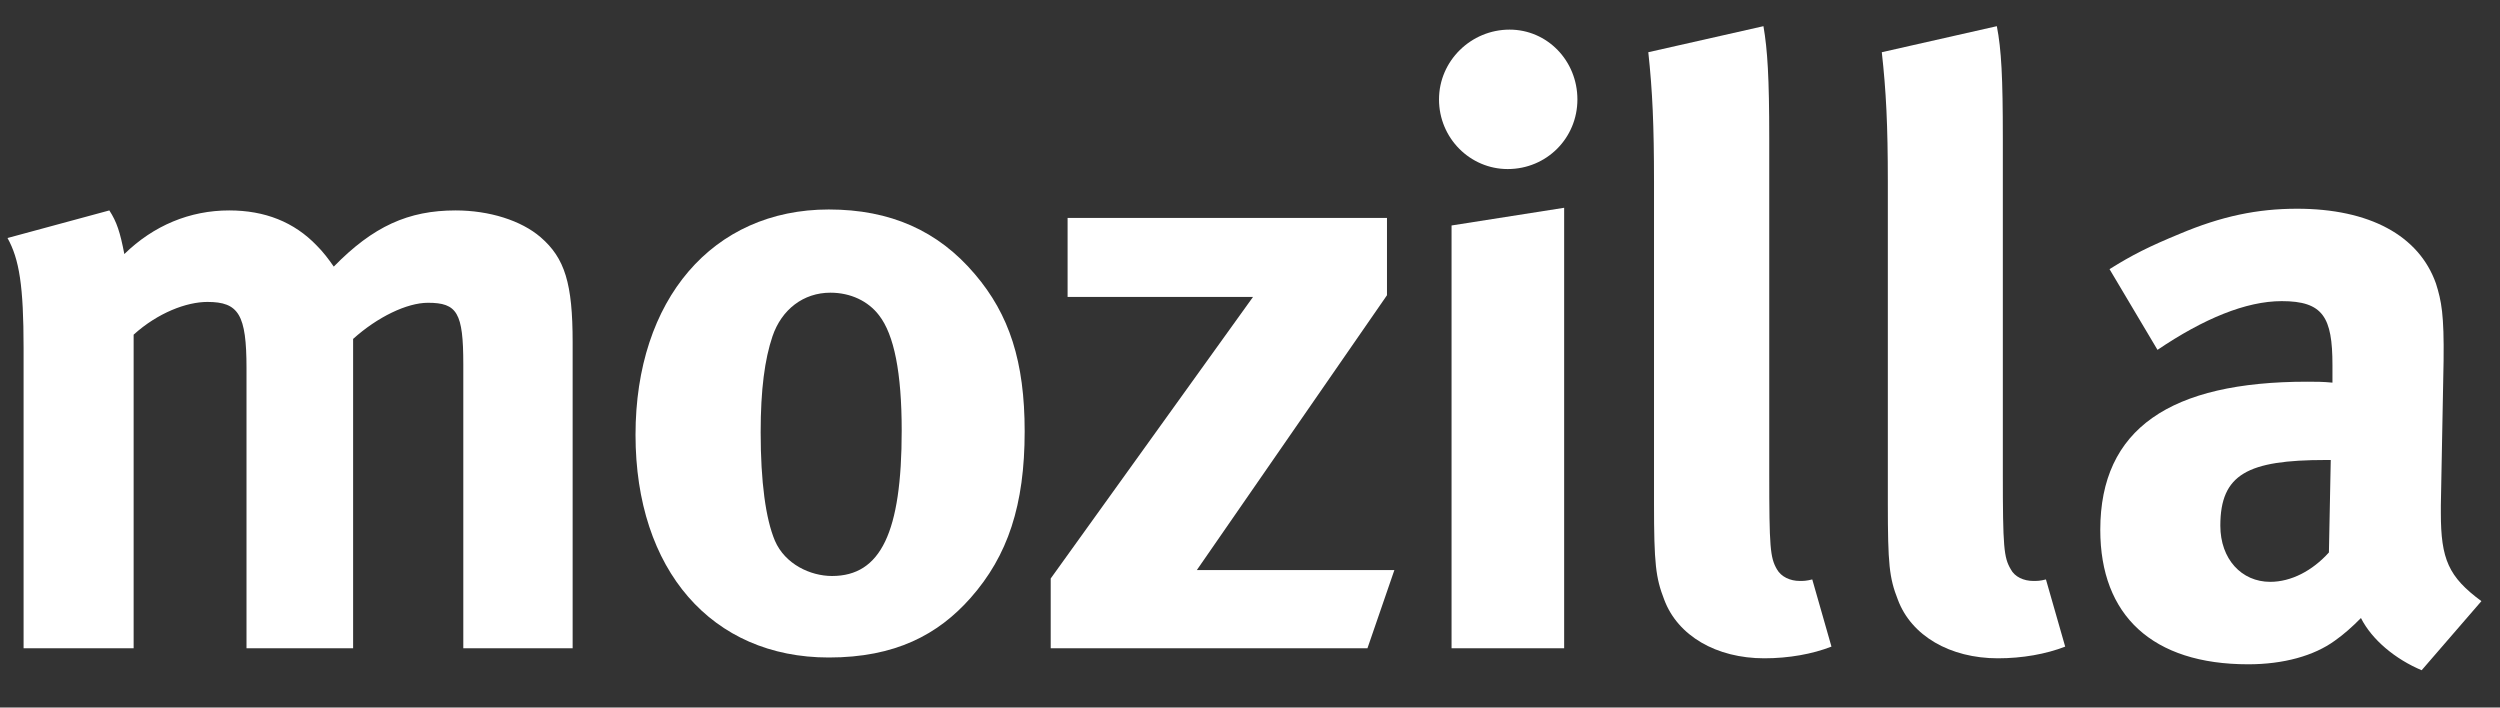 <?xml version="1.0" encoding="UTF-8" standalone="no"?>
<svg width="53px" height="15px" viewBox="0 0 53 15" version="1.1" xmlns="http://www.w3.org/2000/svg" xmlns:xlink="http://www.w3.org/1999/xlink" xmlns:sketch="http://www.bohemiancoding.com/sketch/ns">
    <rect x="0" y="0" width="53" height="15" fill="#333333" stroke="none"/>
    <!-- Generator: Sketch 3.5.1 (25234) - http://www.bohemiancoding.com/sketch -->
    <title>logo-mozilla</title>
    <desc>Created with Sketch.</desc>
    <defs></defs>
    <g id="Page-1" stroke="none" stroke-width="1" fill="none" fill-rule="evenodd" sketch:type="MSPage">
        <g id="logo-mozilla" sketch:type="MSLayerGroup" fill="#FFFFFF">
            <path d="M2.318,4.461 C2.477,4.706 2.547,4.925 2.636,5.386 C3.257,4.78 4.024,4.461 4.859,4.461 C5.615,4.461 6.235,4.706 6.715,5.206 C6.843,5.332 6.967,5.494 7.076,5.652 C7.911,4.798 8.657,4.461 9.659,4.461 C10.372,4.461 11.048,4.673 11.461,5.029 C11.976,5.474 12.14,6.01 12.14,7.256 L12.14,13.743 L9.822,13.743 L9.822,7.721 C9.822,6.63 9.693,6.419 9.072,6.419 C8.626,6.419 8,6.722 7.486,7.185 L7.486,13.743 L5.226,13.743 L5.226,7.807 C5.226,6.669 5.061,6.401 4.397,6.401 C3.956,6.401 3.347,6.63 2.833,7.095 L2.833,13.743 L0.5,13.743 L0.5,7.38 C0.5,6.063 0.409,5.494 0.159,5.046 L2.318,4.461 Z" id="Fill-1" sketch:type="MSShapeGroup"></path>
            <path d="M16.376,7.132 C16.213,7.615 16.126,8.255 16.126,9.164 C16.126,10.214 16.233,11.001 16.428,11.463 C16.643,11.961 17.18,12.211 17.639,12.211 C18.673,12.211 19.116,11.285 19.116,9.129 C19.116,7.9 18.955,7.095 18.636,6.685 C18.407,6.384 18.034,6.205 17.605,6.205 C17.033,6.205 16.57,6.56 16.376,7.132 M20.669,5.814 C21.398,6.669 21.723,7.666 21.723,9.145 C21.723,10.713 21.364,11.784 20.578,12.674 C19.886,13.457 18.976,13.939 17.57,13.939 C15.09,13.939 13.473,12.086 13.473,9.218 C13.473,6.348 15.108,4.441 17.57,4.441 C18.871,4.441 19.886,4.888 20.669,5.814" id="Fill-3" sketch:type="MSShapeGroup"></path>
            <path d="M29.404,4.62 L29.404,6.259 L25.373,12.085 L29.561,12.085 L28.99,13.743 L22.275,13.743 L22.275,12.264 L26.564,6.295 L22.633,6.295 L22.633,4.62 L29.404,4.62 Z" id="Fill-5" sketch:type="MSShapeGroup"></path>
            <path d="M33.16,4.405 L33.16,13.743 L30.773,13.743 L30.773,4.78 L33.16,4.405 Z M33.441,2.108 C33.441,2.928 32.788,3.584 31.963,3.584 C31.165,3.584 30.507,2.928 30.507,2.108 C30.507,1.289 31.186,0.628 32.003,0.628 C32.804,0.628 33.441,1.289 33.441,2.108 L33.441,2.108 Z" id="Fill-7" sketch:type="MSShapeGroup"></path>
            <path d="M37.508,2.928 L37.508,10.036 C37.508,11.607 37.527,11.819 37.67,12.068 C37.761,12.23 37.954,12.316 38.153,12.316 C38.239,12.316 38.29,12.316 38.42,12.284 L38.827,13.708 C38.42,13.867 37.92,13.956 37.403,13.956 C36.385,13.956 35.566,13.477 35.281,12.712 C35.102,12.249 35.065,11.961 35.065,10.662 L35.065,3.852 C35.065,2.659 35.033,1.93 34.944,1.107 L37.385,0.555 C37.471,1.053 37.508,1.643 37.508,2.928" id="Fill-9" sketch:type="MSShapeGroup"></path>
            <path d="M42.46,2.928 L42.46,10.036 C42.46,11.607 42.481,11.819 42.628,12.068 C42.711,12.23 42.905,12.316 43.104,12.316 C43.193,12.316 43.248,12.316 43.374,12.284 L43.782,13.708 C43.374,13.867 42.874,13.956 42.356,13.956 C41.339,13.956 40.518,13.477 40.234,12.712 C40.052,12.249 40.022,11.961 40.022,10.662 L40.022,3.852 C40.022,2.659 39.986,1.93 39.894,1.107 L42.333,0.555 C42.43,1.053 42.46,1.643 42.46,2.928" id="Fill-11" sketch:type="MSShapeGroup"></path>
            <path d="M49.301,9.752 C47.65,9.752 47.071,10.053 47.071,11.144 C47.071,11.854 47.522,12.335 48.128,12.335 C48.571,12.335 49.02,12.103 49.373,11.712 L49.412,9.752 L49.301,9.752 Z M46.206,4.959 C47.094,4.584 47.856,4.425 48.697,4.425 C50.233,4.425 51.282,4.993 51.642,6.01 C51.76,6.384 51.816,6.669 51.804,7.65 L51.746,10.712 L51.746,10.875 C51.746,11.854 51.908,12.23 52.606,12.744 L51.339,14.209 C50.782,13.975 50.284,13.563 50.052,13.102 C49.877,13.282 49.679,13.456 49.499,13.582 C49.056,13.904 48.41,14.083 47.662,14.083 C45.631,14.083 44.526,13.047 44.526,11.233 C44.526,9.091 46.009,8.092 48.911,8.092 C49.086,8.092 49.25,8.092 49.448,8.112 L49.448,7.74 C49.448,6.723 49.25,6.384 48.372,6.384 C47.615,6.384 46.717,6.756 45.739,7.417 L44.722,5.706 C45.206,5.402 45.563,5.225 46.206,4.959 L46.206,4.959 Z" id="Fill-13" sketch:type="MSShapeGroup"></path>
        </g>
    </g>
</svg>